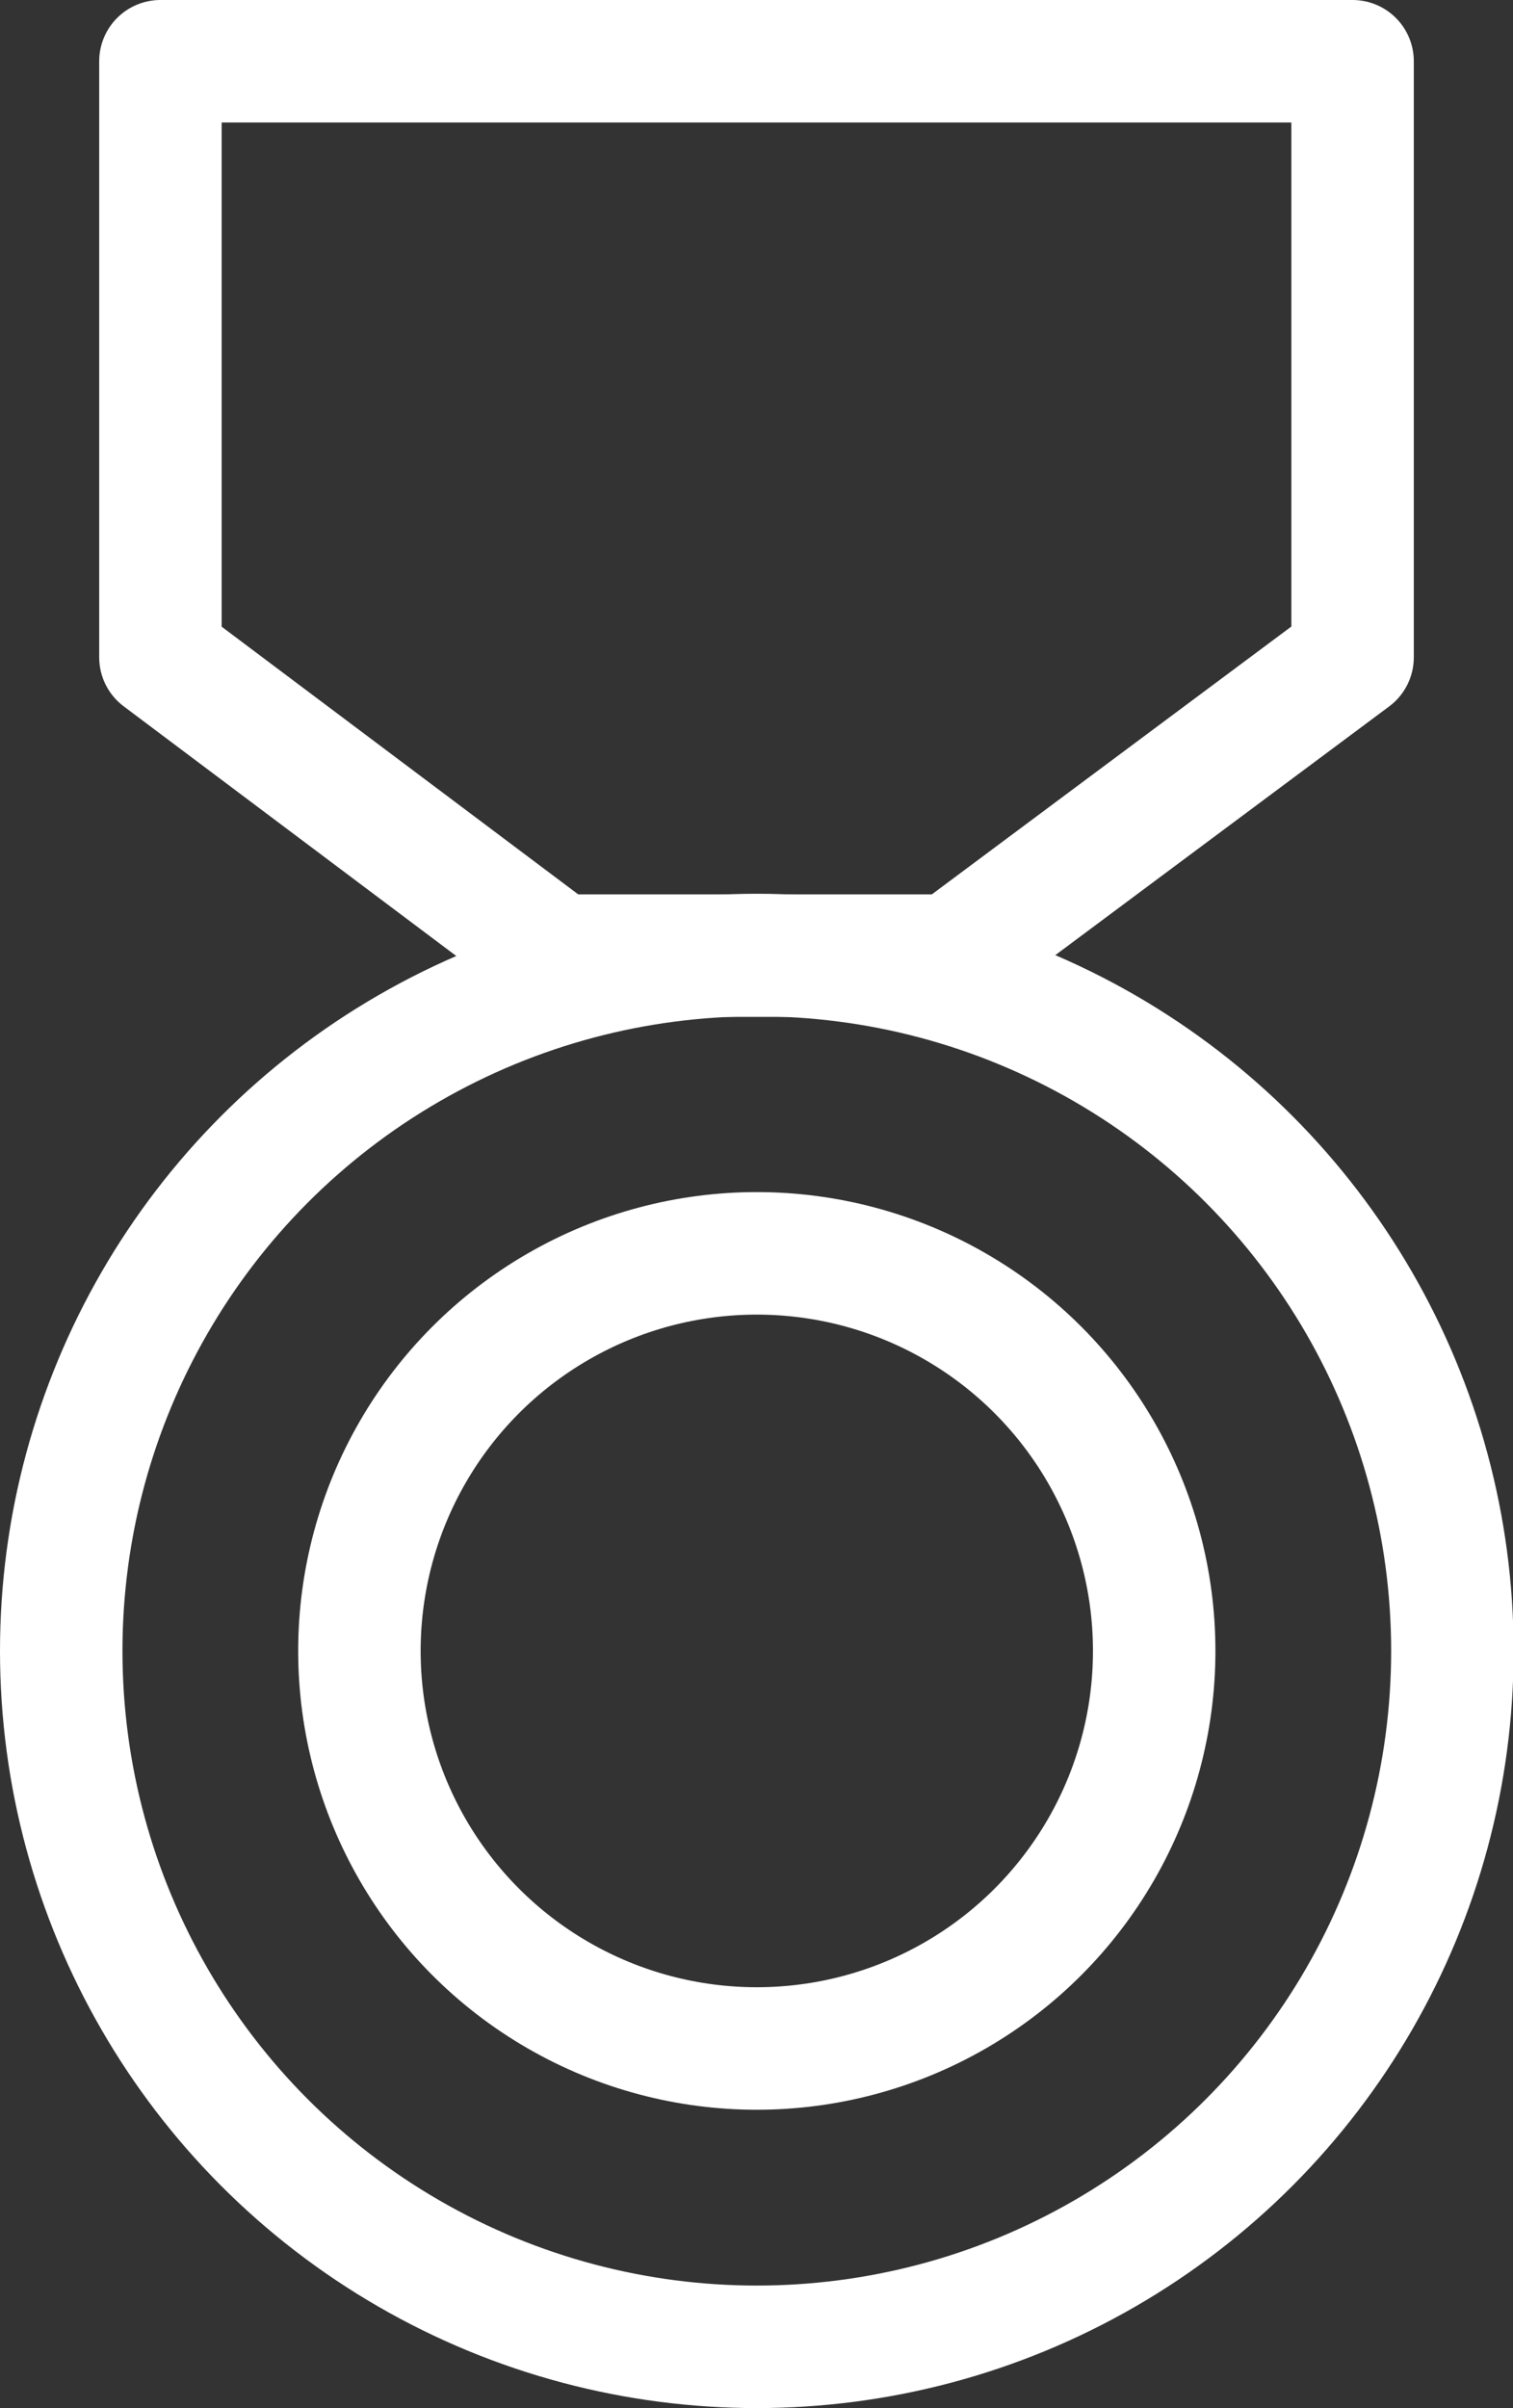 <svg xmlns="http://www.w3.org/2000/svg" viewBox="0 0 24.71 39.31"><rect x="0" y="0" width="24.71" height="39.31" fill="#333333" stroke="none"/><defs><style>.cls-1{fill:none;stroke:#fff;stroke-linecap:round;stroke-linejoin:round;stroke-width:2px;}</style></defs><g id="Layer_2" data-name="Layer 2"><g id="Layer_1-2" data-name="Layer 1"><circle class="cls-1" cx="12.36" cy="26.95" r="11.36"/><circle class="cls-1" cx="12.36" cy="26.95" r="6.49"/><polygon class="cls-1" points="22.09 10.73 15.55 15.6 9.11 15.6 2.62 10.73 2.62 1 22.09 1 22.09 10.73"/></g></g></svg>